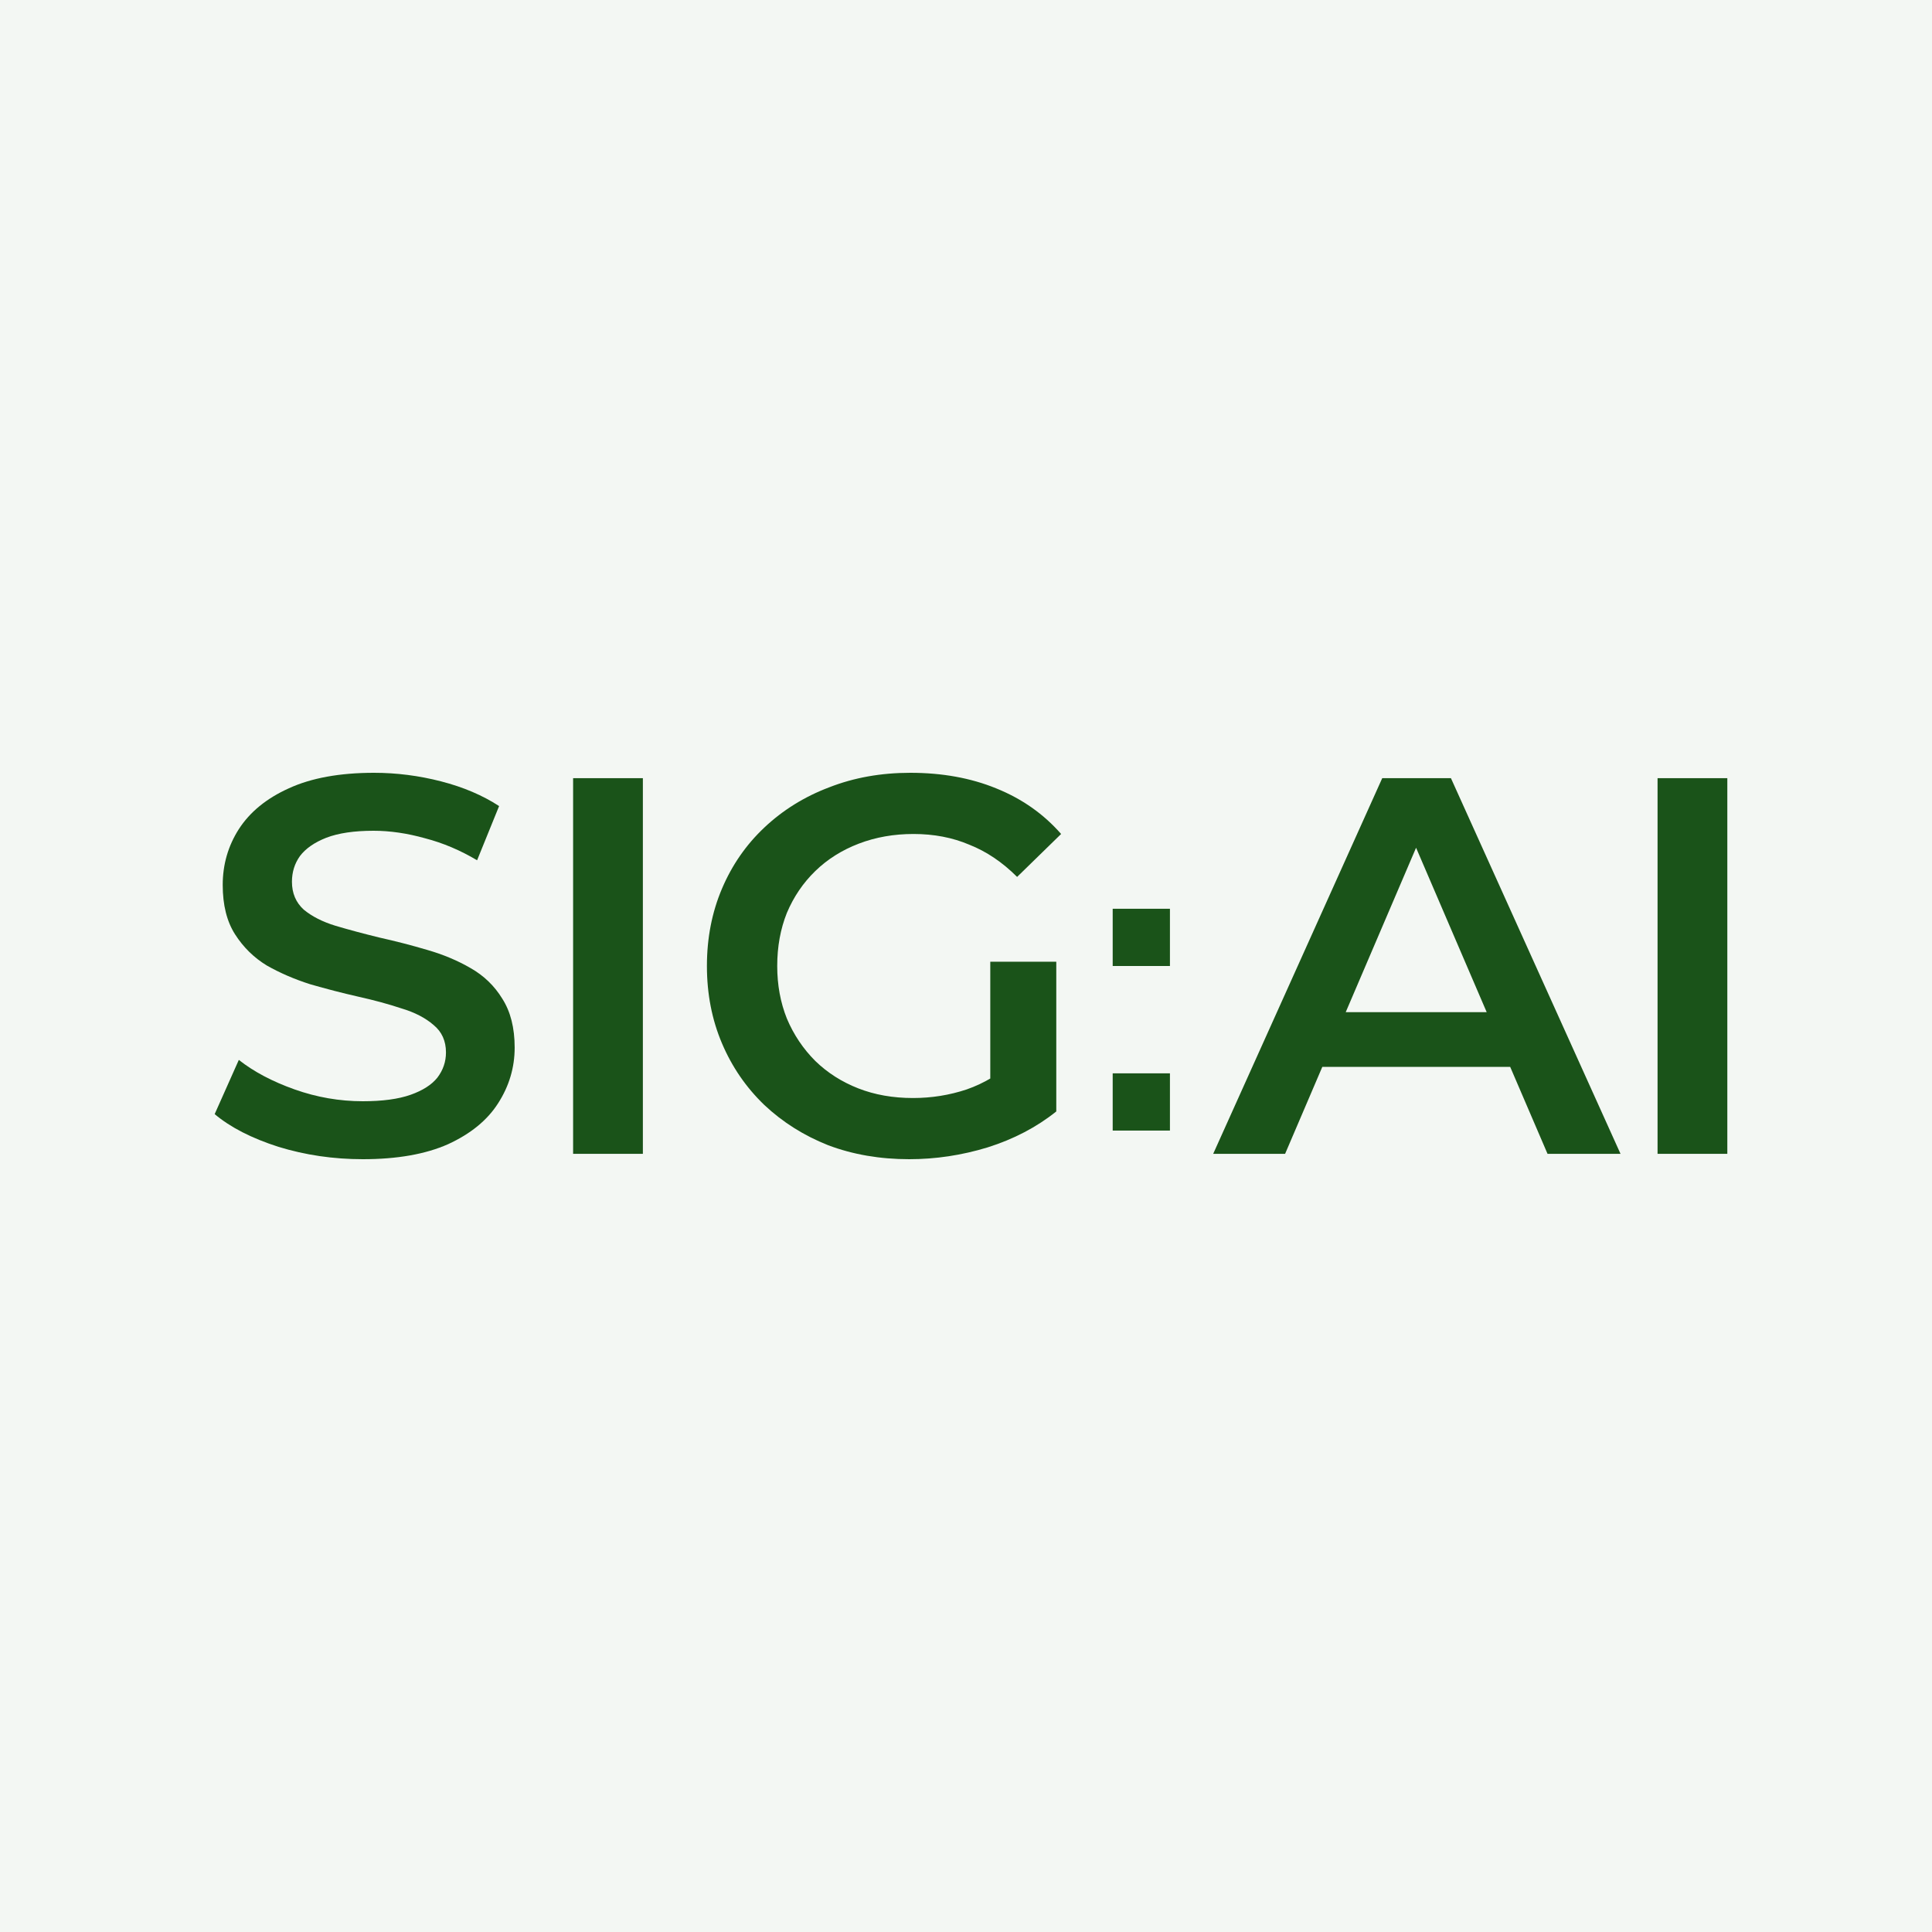 <svg width="180" height="180" viewBox="0 0 180 180" fill="none" xmlns="http://www.w3.org/2000/svg">
<rect width="180" height="180" fill="#F3F7F3"/>
<path d="M33.8 108C31.067 108 28.45 107.617 25.95 106.85C23.45 106.05 21.467 105.033 20 103.8L22.25 98.75C23.65 99.85 25.383 100.767 27.45 101.5C29.517 102.233 31.633 102.6 33.8 102.6C35.633 102.6 37.117 102.4 38.25 102C39.383 101.6 40.217 101.067 40.75 100.4C41.283 99.7 41.55 98.917 41.55 98.05C41.55 96.983 41.167 96.133 40.4 95.5C39.633 94.833 38.633 94.317 37.4 93.95C36.2 93.55 34.85 93.183 33.35 92.85C31.883 92.517 30.4 92.133 28.9 91.7C27.433 91.233 26.083 90.65 24.85 89.95C23.65 89.217 22.667 88.25 21.9 87.05C21.133 85.85 20.75 84.317 20.75 82.45C20.75 80.55 21.25 78.817 22.25 77.25C23.283 75.65 24.833 74.383 26.9 73.45C29 72.483 31.65 72 34.85 72C36.95 72 39.033 72.267 41.1 72.8C43.167 73.333 44.967 74.1 46.5 75.1L44.45 80.15C42.883 79.217 41.267 78.533 39.6 78.1C37.933 77.633 36.333 77.4 34.8 77.4C33 77.4 31.533 77.617 30.4 78.05C29.3 78.483 28.483 79.05 27.95 79.75C27.45 80.45 27.2 81.25 27.2 82.15C27.2 83.217 27.567 84.083 28.3 84.75C29.067 85.383 30.05 85.883 31.25 86.25C32.483 86.617 33.85 86.983 35.35 87.35C36.85 87.683 38.333 88.067 39.8 88.5C41.3 88.933 42.65 89.5 43.85 90.2C45.083 90.9 46.067 91.85 46.8 93.05C47.567 94.25 47.95 95.767 47.95 97.6C47.95 99.467 47.433 101.2 46.4 102.8C45.4 104.367 43.85 105.633 41.75 106.6C39.65 107.533 37 108 33.8 108Z" fill="#1A5319"/>
<path d="M53.395 107.5V72.5H59.895V107.5H53.395Z" fill="#1A5319"/>
<path d="M84.712 108C81.979 108 79.462 107.567 77.162 106.7C74.895 105.8 72.912 104.55 71.212 102.95C69.512 101.317 68.195 99.4 67.262 97.2C66.329 95 65.862 92.6 65.862 90C65.862 87.4 66.329 85 67.262 82.8C68.195 80.6 69.512 78.7 71.212 77.1C72.945 75.467 74.962 74.217 77.262 73.35C79.562 72.45 82.079 72 84.812 72C87.779 72 90.445 72.483 92.812 73.45C95.212 74.417 97.229 75.833 98.862 77.7L94.762 81.7C93.395 80.333 91.912 79.333 90.312 78.7C88.745 78.033 87.012 77.7 85.112 77.7C83.279 77.7 81.579 78 80.012 78.6C78.445 79.2 77.095 80.05 75.962 81.15C74.829 82.25 73.945 83.55 73.312 85.05C72.712 86.55 72.412 88.2 72.412 90C72.412 91.767 72.712 93.4 73.312 94.9C73.945 96.4 74.829 97.717 75.962 98.85C77.095 99.95 78.429 100.8 79.962 101.4C81.495 102 83.195 102.3 85.062 102.3C86.795 102.3 88.462 102.033 90.062 101.5C91.695 100.933 93.245 100 94.712 98.7L98.412 103.55C96.579 105.017 94.445 106.133 92.012 106.9C89.612 107.633 87.179 108 84.712 108ZM92.262 102.7V89.6H98.412V103.55L92.262 102.7Z" fill="#1A5319"/>
<path d="M113.03 107.5L128.78 72.5H135.18L150.98 107.5H144.18L130.63 75.95H133.23L119.73 107.5H113.03ZM120.28 99.4L122.03 94.3H140.93L142.68 99.4H120.28Z" fill="#1A5319"/>
<path d="M154.431 107.5V72.5H160.931V107.5H154.431Z" fill="#1A5319"/>
<path d="M103.667 100H109V105.333H103.667V100Z" fill="#1A5319"/>
<path d="M103.667 84.667H109V90H103.667V84.667Z" fill="#1A5319"/>
</svg>
